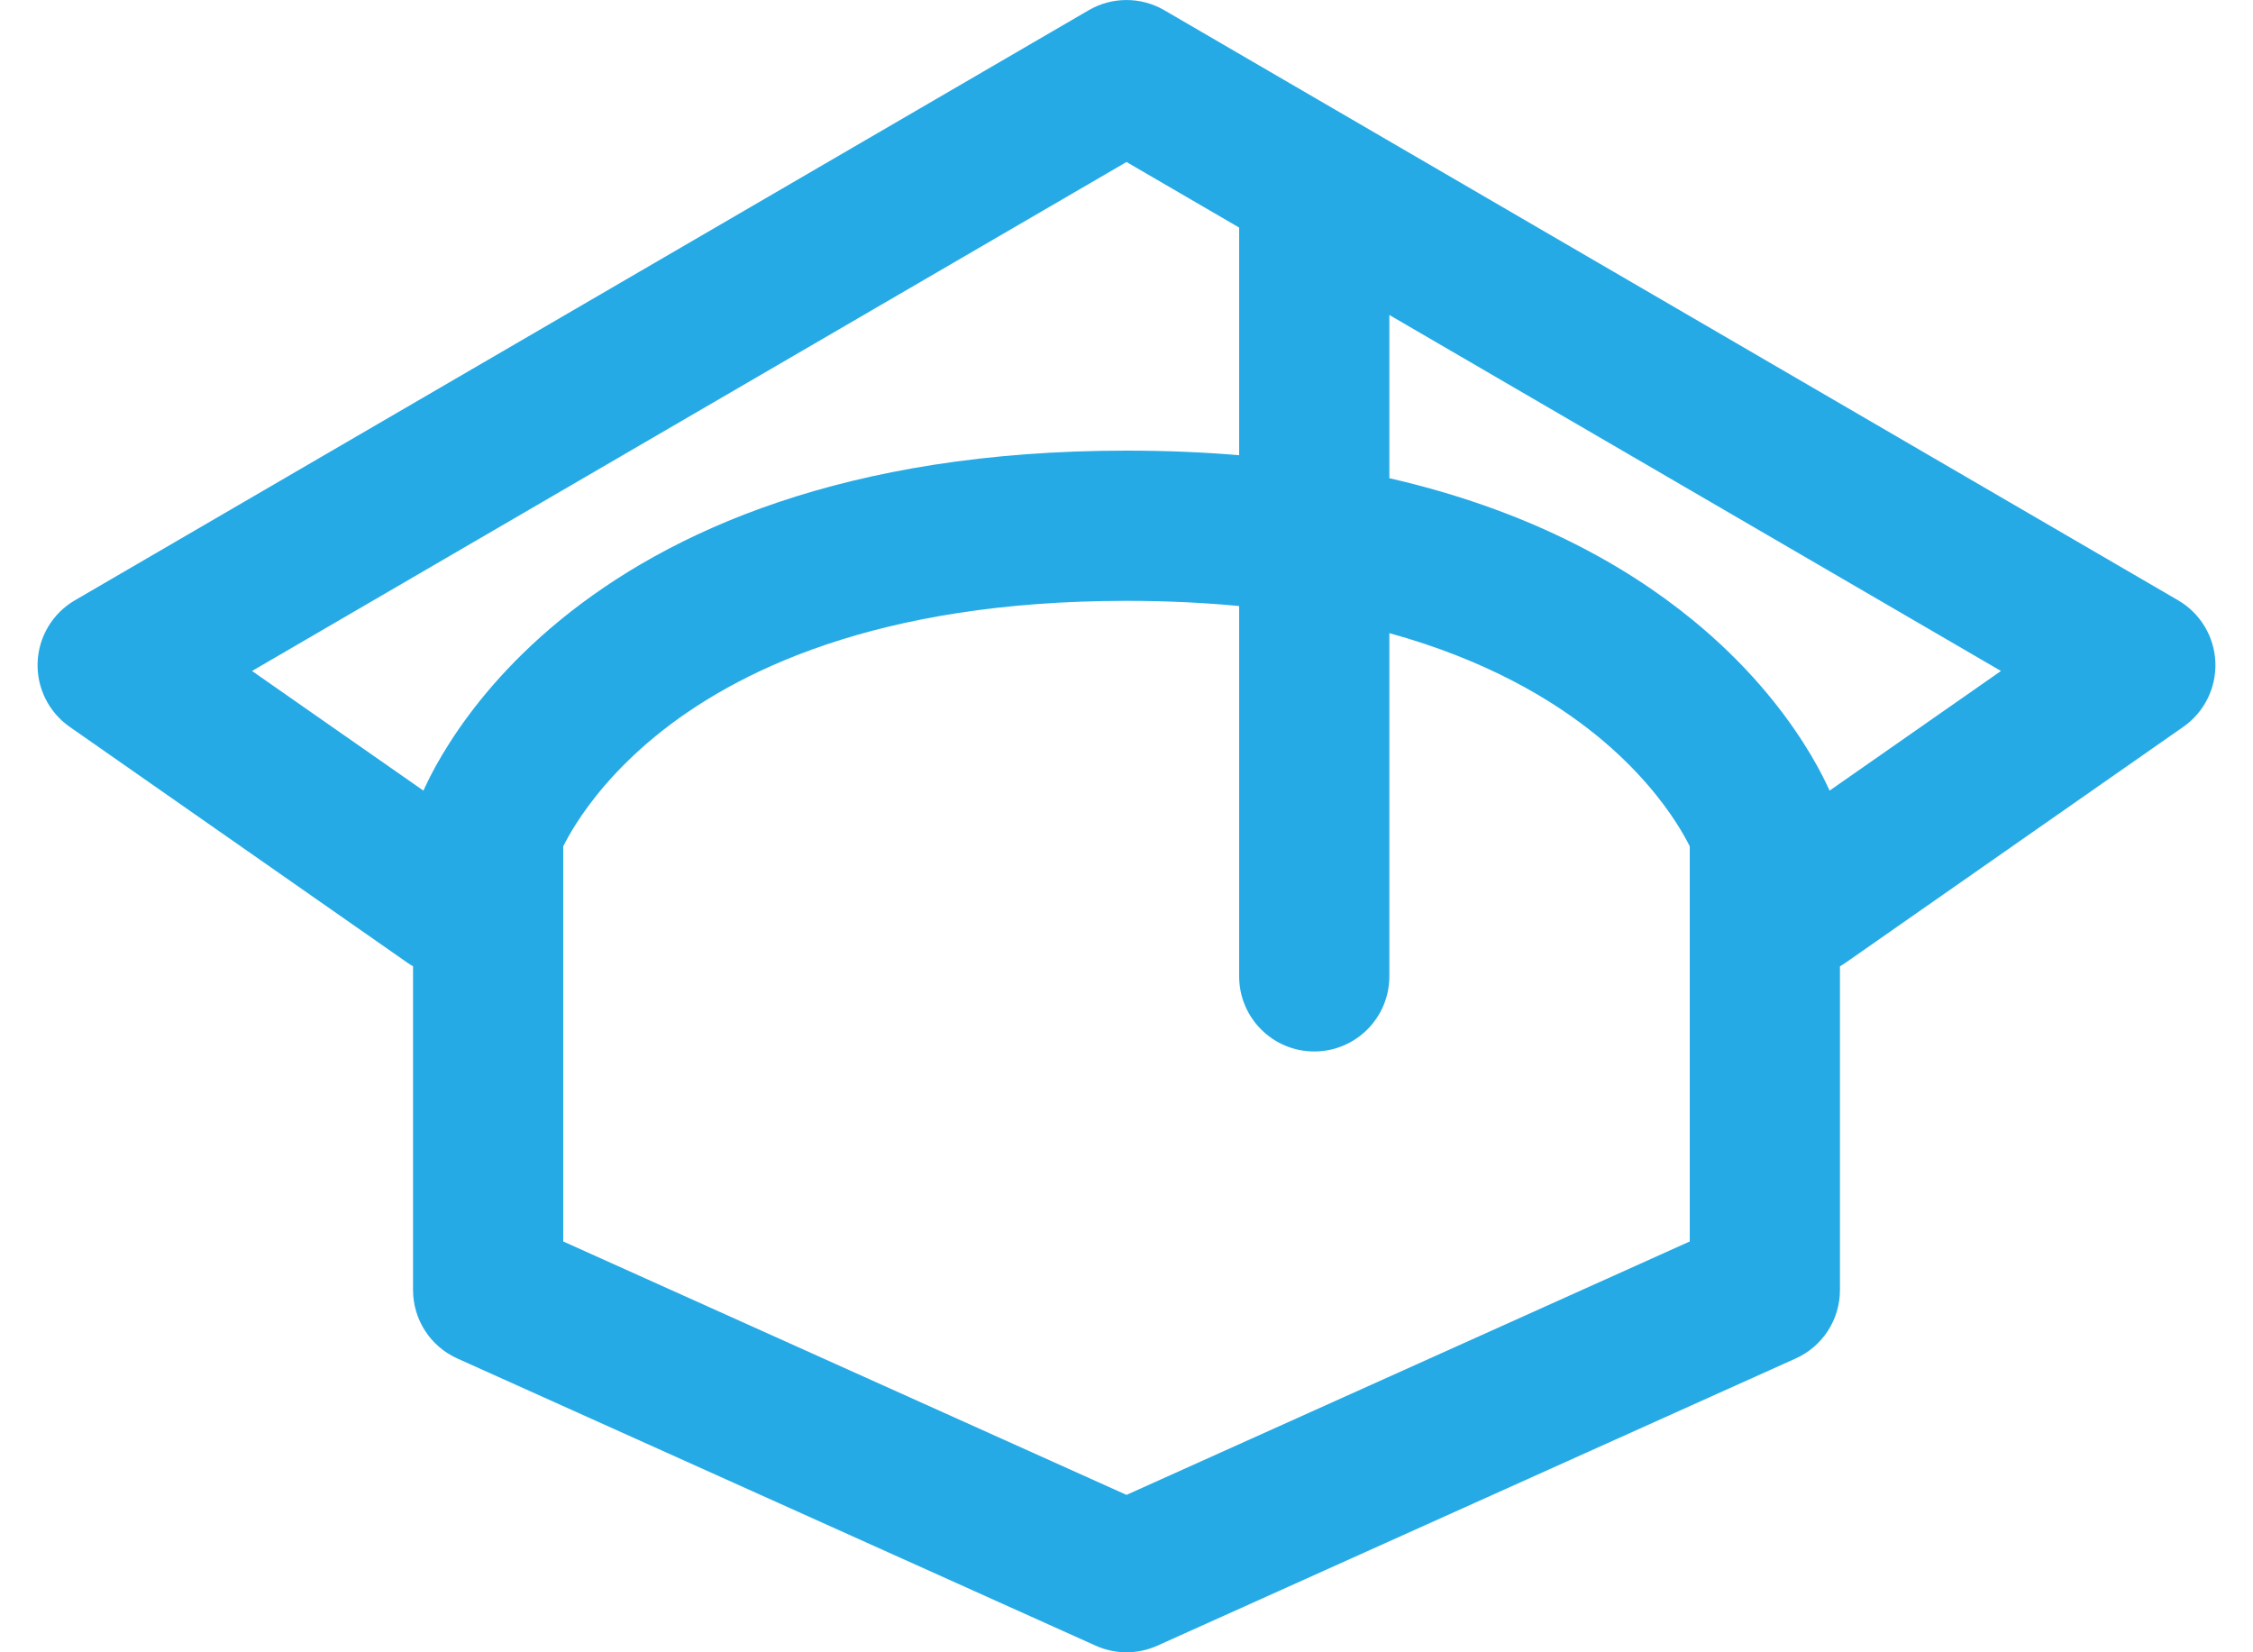 <svg width="30" height="22" viewBox="0 0 30 22" fill="none" xmlns="http://www.w3.org/2000/svg">
<path fill-rule="evenodd" clip-rule="evenodd" d="M14.497 0.136C14.808 -0.045 15.192 -0.045 15.503 0.136L29.003 7.993C29.298 8.165 29.485 8.475 29.499 8.816C29.513 9.157 29.352 9.482 29.073 9.677L24.573 12.82C24.549 12.836 24.525 12.852 24.5 12.866V17.177C24.5 17.57 24.269 17.927 23.91 18.088L15.41 21.912C15.149 22.029 14.851 22.029 14.59 21.912L6.09 18.088C5.731 17.927 5.5 17.57 5.5 17.177V12.866C5.475 12.852 5.451 12.836 5.427 12.82L0.927 9.677C0.648 9.482 0.487 9.157 0.501 8.816C0.515 8.475 0.702 8.165 0.997 7.993L14.497 0.136ZM6.298 10.988L6.5 11.059C6.427 11.033 6.36 11.01 6.298 10.988L6.298 10.988ZM5.638 10.527C5.648 10.505 5.659 10.482 5.671 10.456C5.74 10.31 5.843 10.114 5.99 9.886C6.283 9.428 6.749 8.838 7.46 8.256C8.898 7.079 11.253 6 15 6C15.527 6 16.027 6.021 16.5 6.061V3.03L15 2.157L3.356 8.934L5.638 10.527ZM16.5 8.069V13C16.5 13.552 16.948 14 17.5 14C18.052 14 18.5 13.552 18.5 13V8.43C19.785 8.785 20.671 9.311 21.273 9.803C21.801 10.236 22.132 10.661 22.326 10.964C22.406 11.089 22.462 11.193 22.5 11.268V16.53L15 19.904L7.5 16.53V11.268C7.538 11.193 7.594 11.089 7.674 10.964C7.868 10.661 8.199 10.236 8.727 9.803C9.769 8.95 11.663 8 15 8C15.537 8 16.036 8.025 16.5 8.069ZM18.5 6.367V4.194L26.644 8.934L24.362 10.527C24.352 10.505 24.341 10.482 24.329 10.456C24.26 10.31 24.157 10.114 24.01 9.886C23.717 9.428 23.251 8.838 22.54 8.256C21.615 7.499 20.31 6.782 18.5 6.367ZM23.702 10.988C23.64 11.01 23.573 11.033 23.5 11.059L23.702 10.988L23.702 10.988Z" fill="#25AAE6"/>
</svg>
